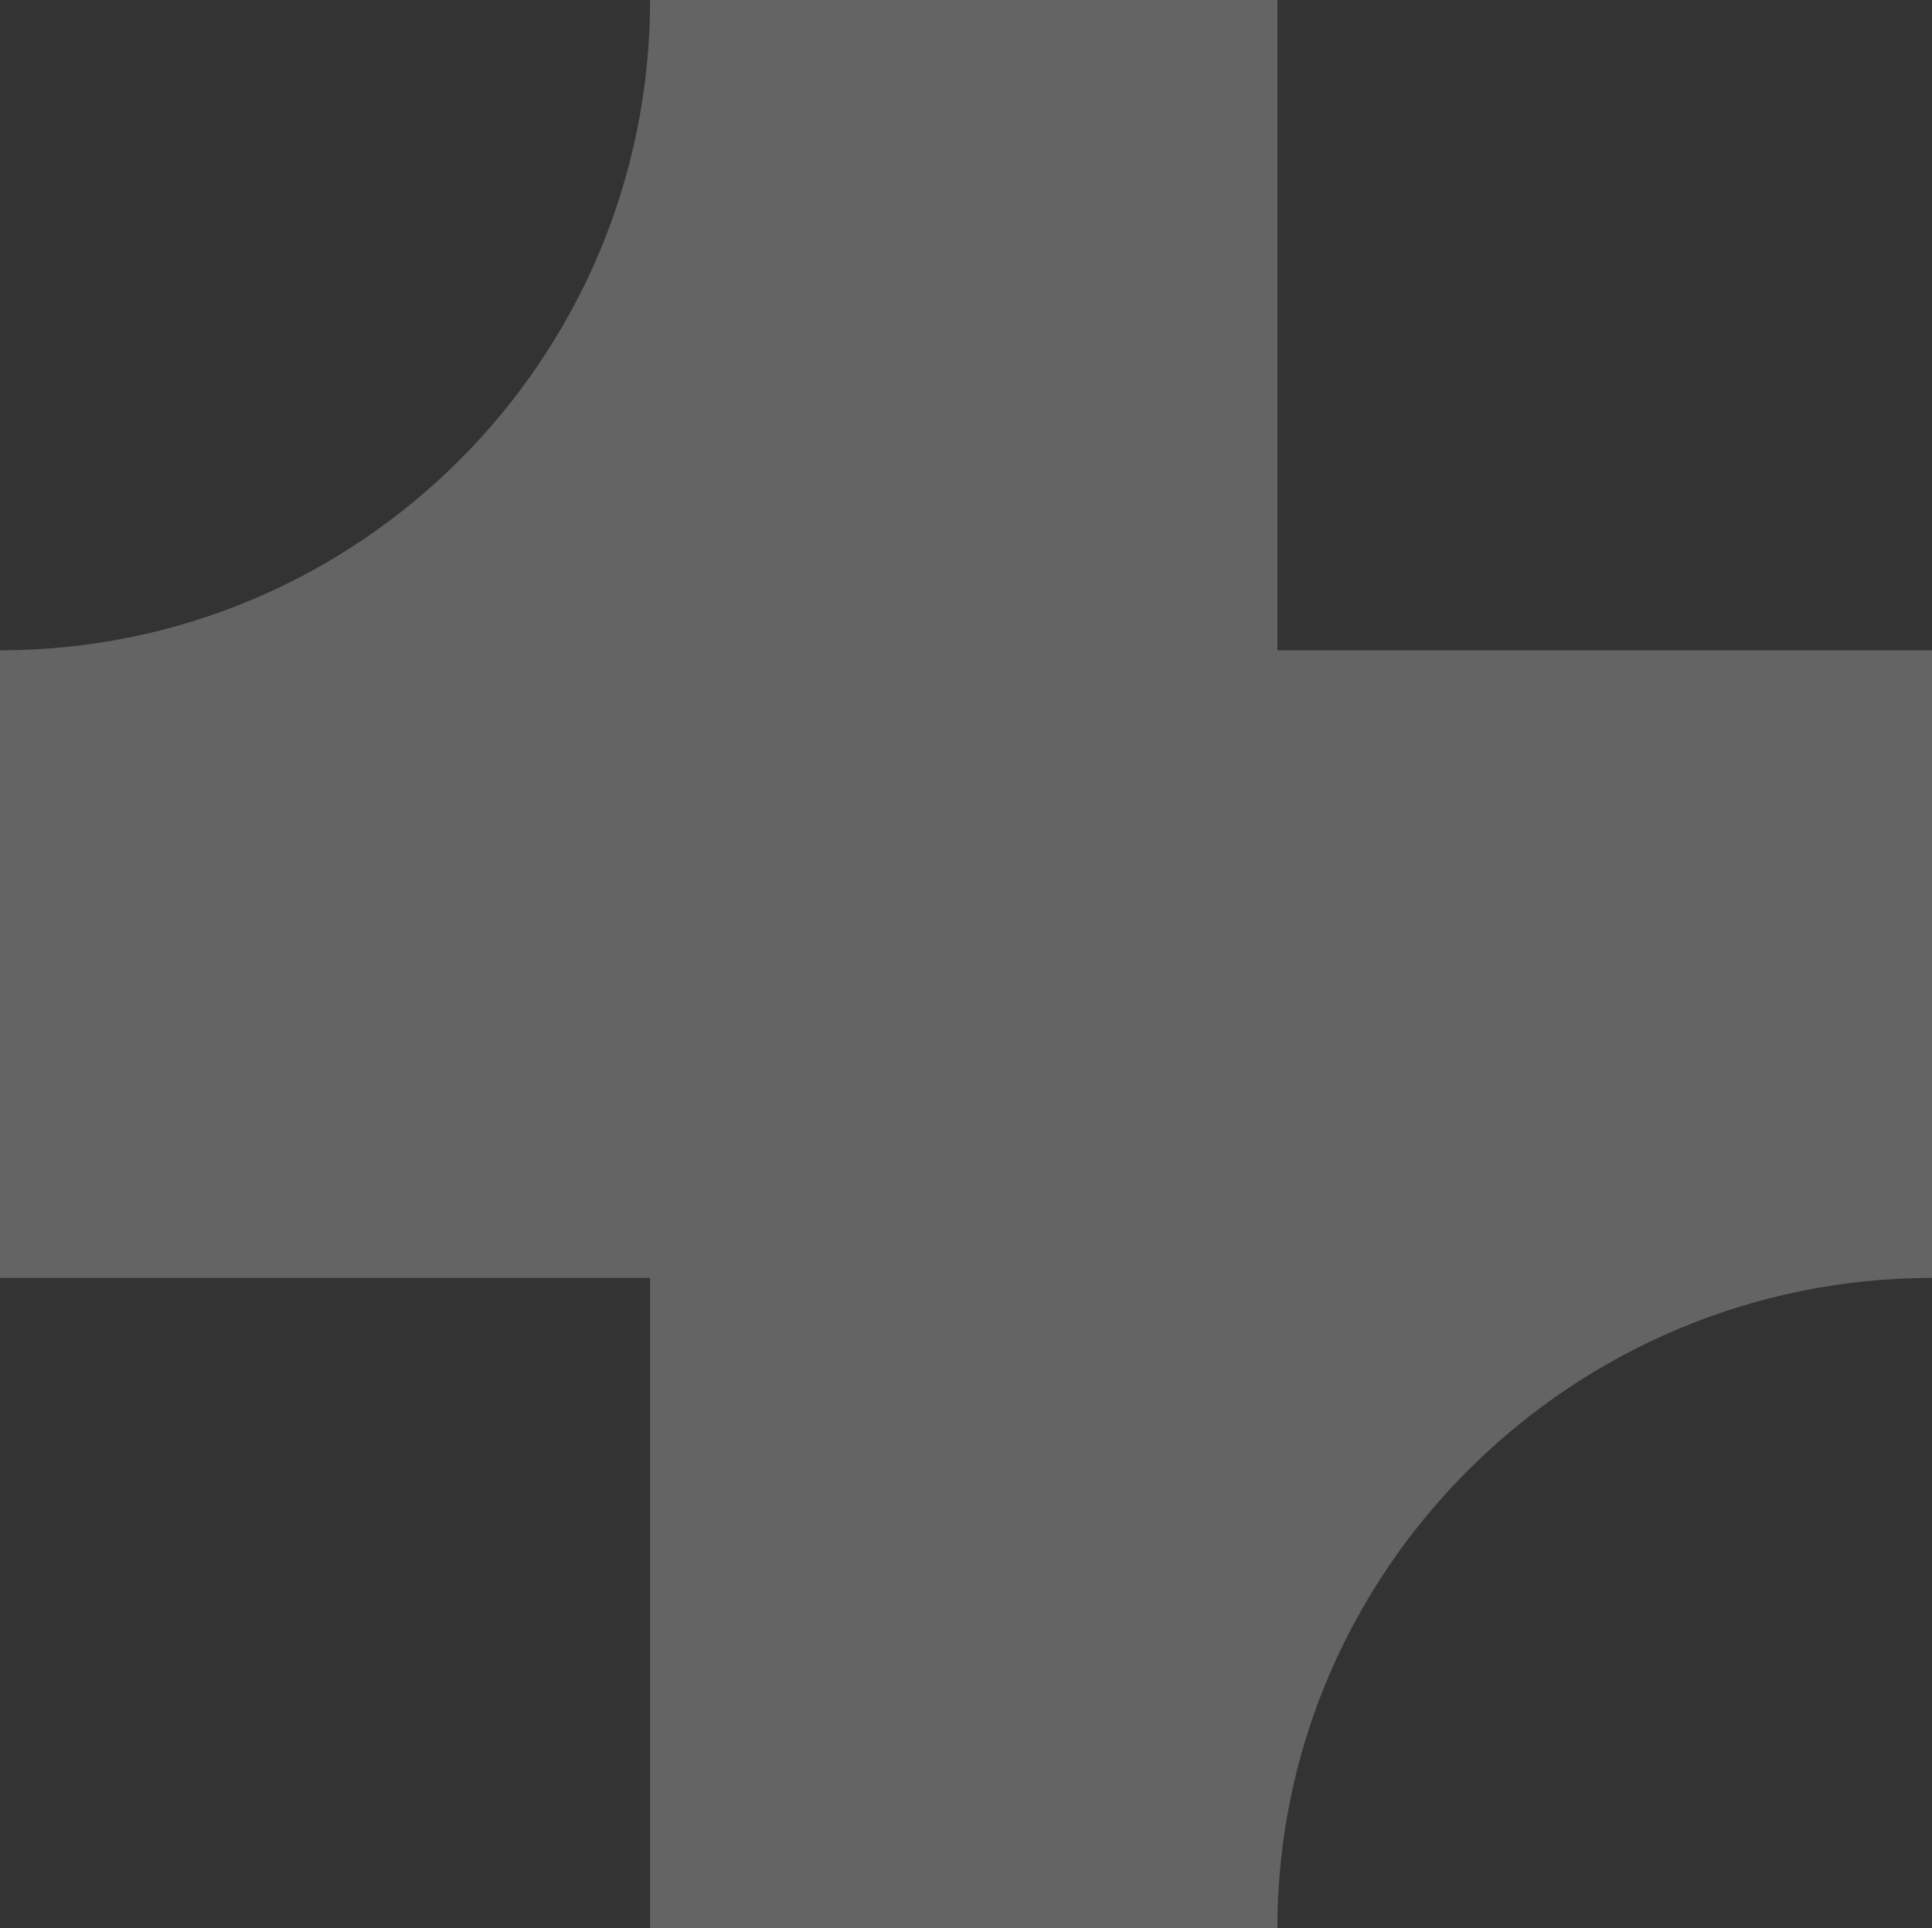 <svg width="530" height="529" viewBox="0 0 530 529" fill="none" xmlns="http://www.w3.org/2000/svg">
<rect x="0" y="0" width="530" height="529" fill="#333333" stroke="none"/>
<path id="Vector" d="M530 178.413H350.424V0H178.329C178.329 98.564 98.518 178.413 0 178.413V350.587H178.329V529H350.424C350.424 430.436 431.482 350.587 530 350.587V178.413Z" fill="white" fill-opacity="0.24"/>
</svg>
